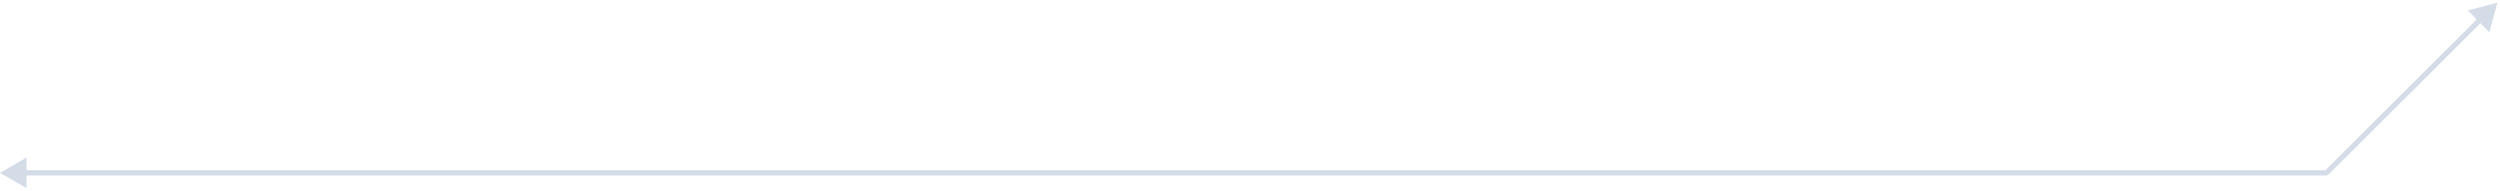 <svg width="472" height="36" fill="none" xmlns="http://www.w3.org/2000/svg"><path d="M0 32.63l5-2.887v5.774L0 32.63zm439.242 0l.353.354-.353.146v-.5zM471.5.5l-1.505 5.574-4.075-4.09L471.5.5zM4.5 32.13h434.742v1H4.5v-1zm434.389.146l29.07-28.955.706.709-29.07 28.954-.706-.708z" fill="#CFD8E6" fill-opacity=".9"/></svg>
